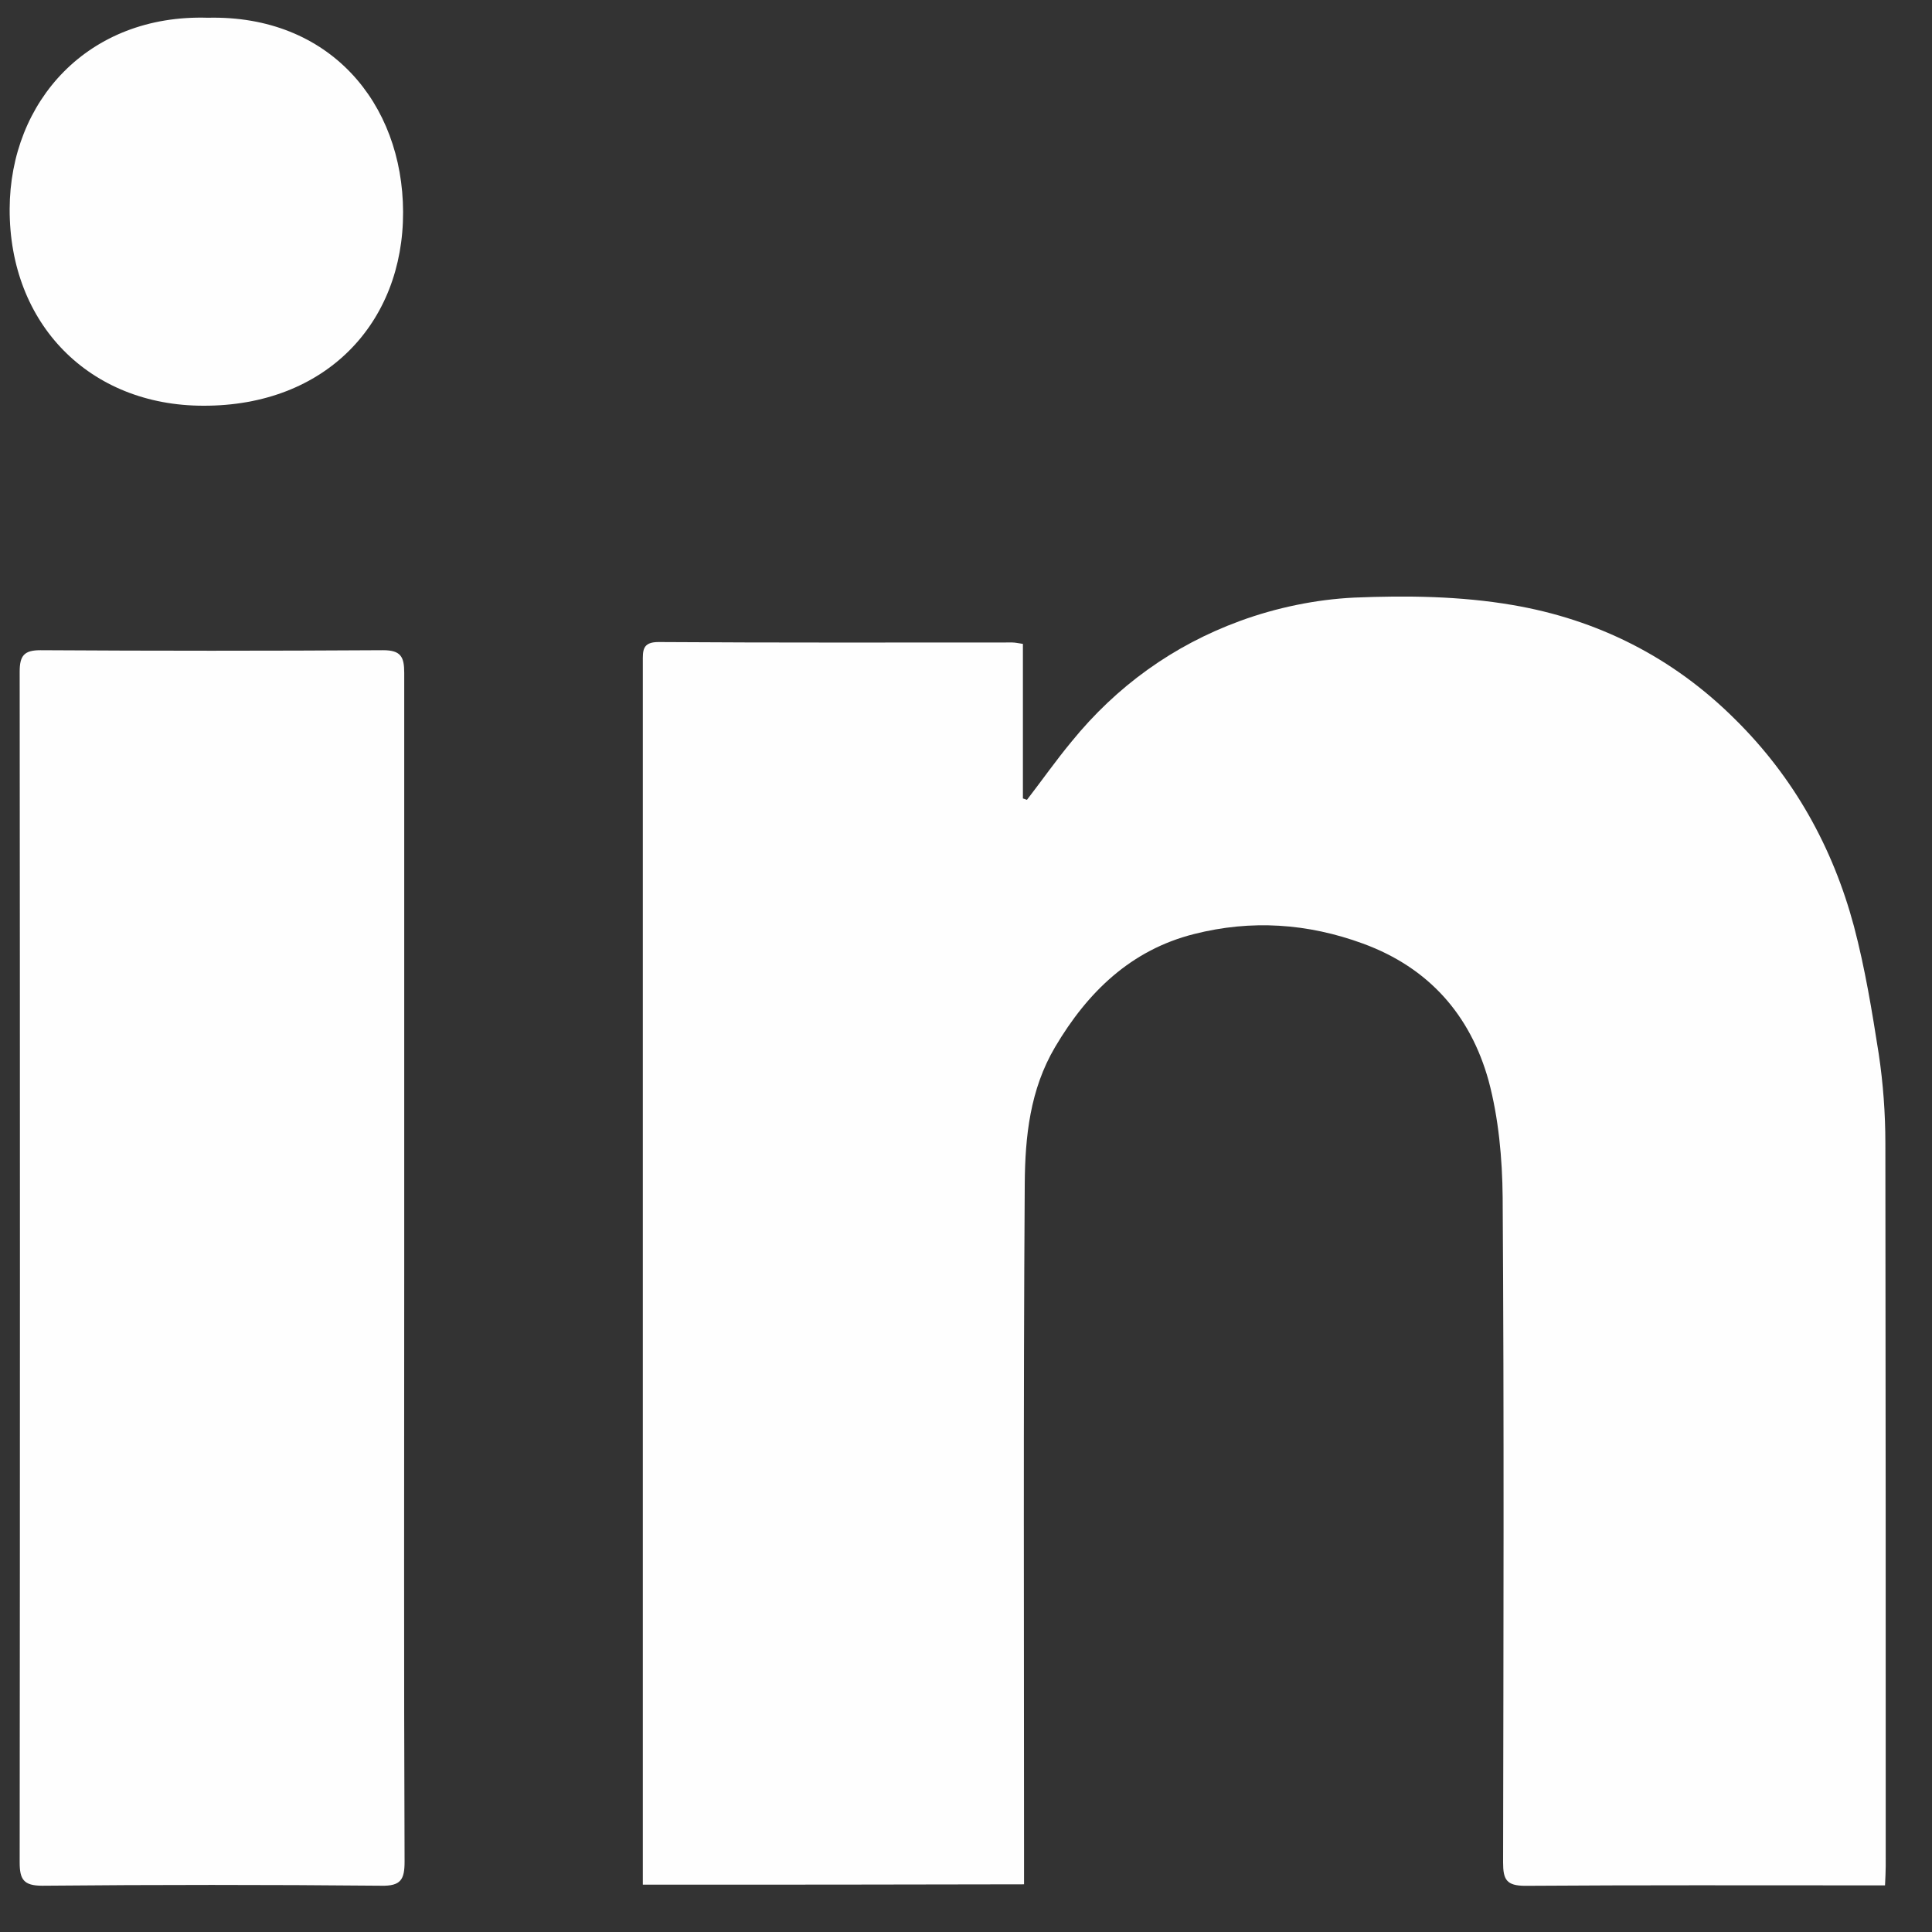 <svg width="22" height="22" viewBox="0 0 22 22" fill="none" xmlns="http://www.w3.org/2000/svg">
<rect x="0" y="0" width="22" height="22" fill="#333333" stroke="none"/>
<g clip-path="url(#clip0_75_781)">
<path d="M7.32 21.461C7.32 21.36 7.32 21.263 7.32 21.166C7.32 16.622 7.32 12.083 7.32 7.539C7.32 7.413 7.311 7.311 7.497 7.311C8.838 7.32 10.184 7.316 11.526 7.316C11.559 7.316 11.593 7.324 11.648 7.332C11.648 7.923 11.648 8.505 11.648 9.092C11.665 9.096 11.678 9.104 11.694 9.108C11.863 8.889 12.023 8.661 12.201 8.446C12.715 7.813 13.361 7.349 14.12 7.071C14.534 6.919 14.985 6.826 15.419 6.805C16.019 6.78 16.63 6.788 17.221 6.889C18.191 7.054 19.048 7.484 19.756 8.189C20.427 8.851 20.87 9.648 21.111 10.547C21.237 11.024 21.317 11.513 21.393 11.998C21.444 12.336 21.469 12.682 21.469 13.019C21.473 15.761 21.473 18.504 21.473 21.246C21.473 21.313 21.469 21.381 21.465 21.469C21.385 21.469 21.317 21.469 21.25 21.469C19.955 21.469 18.664 21.465 17.369 21.474C17.153 21.474 17.116 21.402 17.116 21.208C17.12 18.685 17.128 16.158 17.111 13.635C17.107 13.192 17.065 12.732 16.951 12.306C16.744 11.56 16.272 11.02 15.521 10.745C14.888 10.513 14.247 10.471 13.597 10.636C12.88 10.817 12.386 11.294 12.015 11.922C11.728 12.408 11.673 12.943 11.669 13.479C11.652 16.04 11.661 18.596 11.661 21.157C11.661 21.254 11.661 21.351 11.661 21.457C10.205 21.461 8.775 21.461 7.32 21.461Z" fill="#FEFEFE"/>
<path d="M4.603 14.453C4.603 16.702 4.598 18.951 4.607 21.199C4.607 21.402 4.565 21.478 4.341 21.473C3.054 21.461 1.768 21.461 0.481 21.473C0.27 21.473 0.224 21.402 0.224 21.208C0.228 16.689 0.228 12.167 0.224 7.649C0.224 7.467 0.274 7.404 0.46 7.404C1.759 7.412 3.059 7.412 4.362 7.404C4.565 7.404 4.603 7.48 4.603 7.661C4.603 9.927 4.603 12.192 4.603 14.453Z" fill="#FEFEFE"/>
<path d="M2.367 0.202C3.755 0.169 4.586 1.177 4.59 2.413C4.594 3.679 3.708 4.624 2.316 4.62C1.021 4.62 0.105 3.691 0.11 2.379C0.114 1.152 1.004 0.16 2.367 0.202Z" fill="#FEFEFE"/>
</g>
<defs>
<clipPath id="clip0_75_781">
<rect width="21.6" height="21.6" fill="white"/>
</clipPath>
</defs>
</svg>
